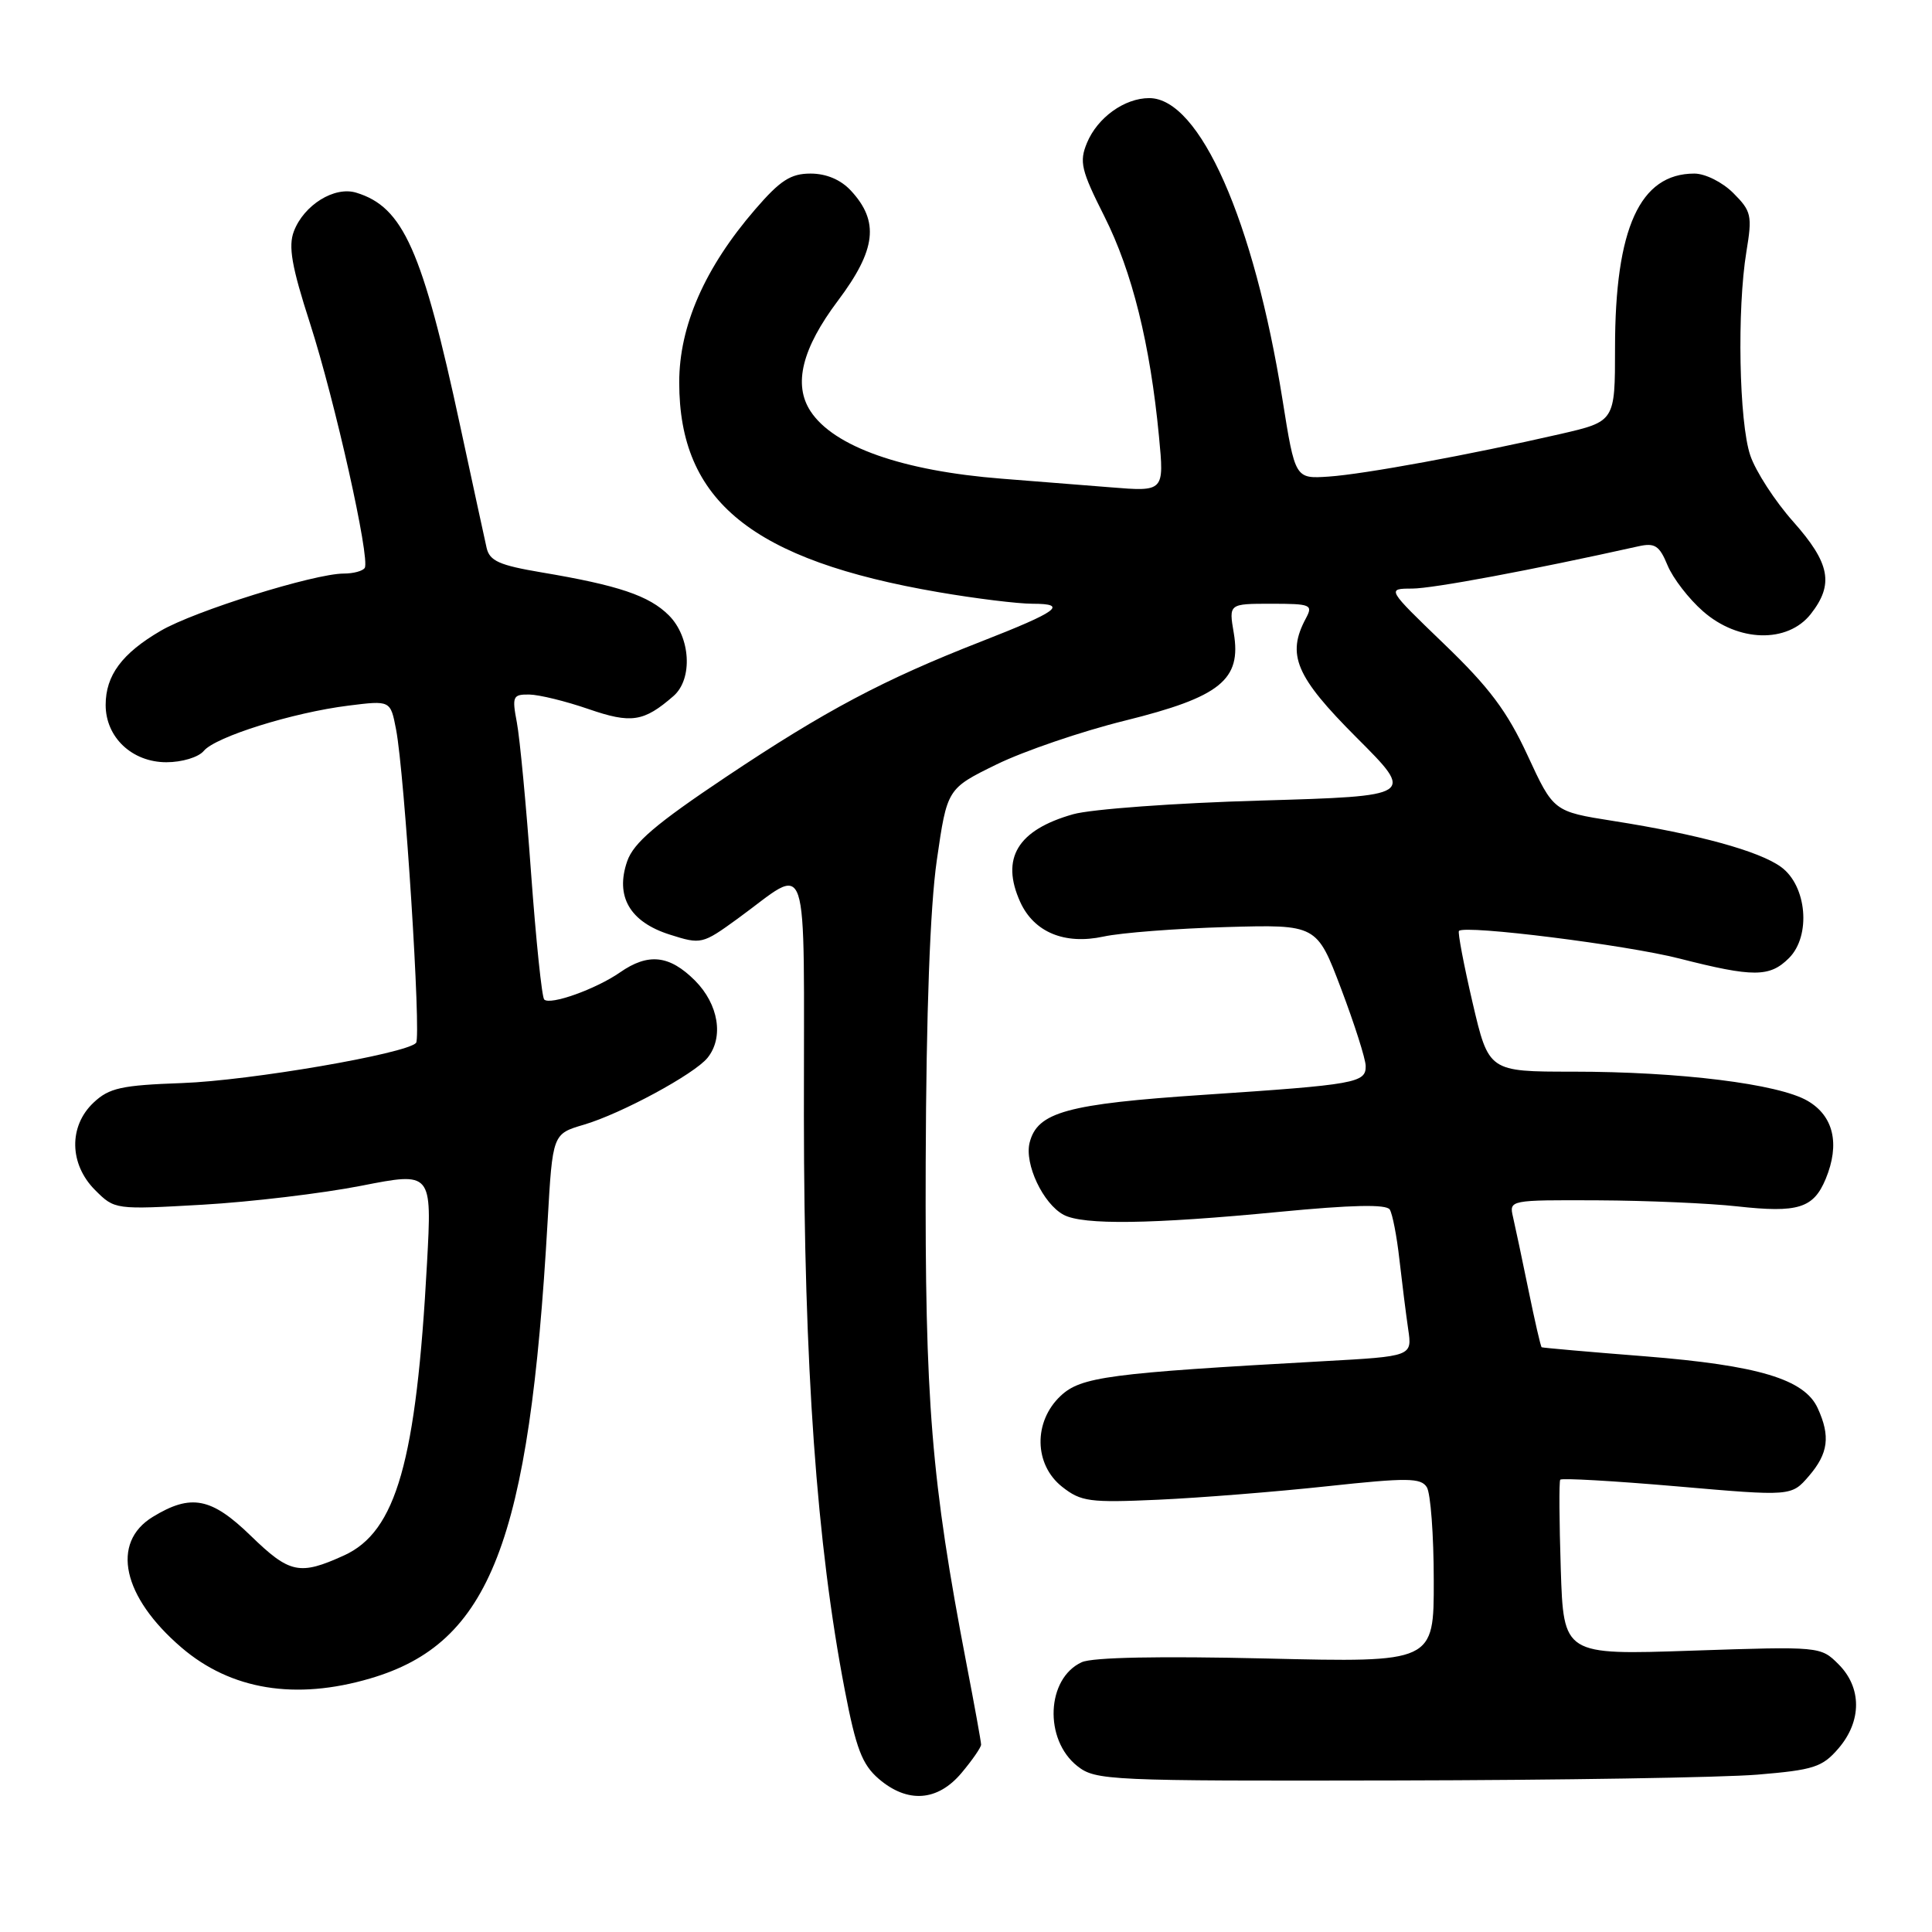 <?xml version="1.0" encoding="UTF-8" standalone="no"?>
<!DOCTYPE svg PUBLIC "-//W3C//DTD SVG 1.1//EN" "http://www.w3.org/Graphics/SVG/1.1/DTD/svg11.dtd" >
<svg xmlns="http://www.w3.org/2000/svg" xmlns:xlink="http://www.w3.org/1999/xlink" version="1.1" viewBox="0 0 256 256">
 <g >
 <path fill="currentColor"
d=" M 127.41 234.92 C 128.83 233.23 130.00 231.54 130.00 231.17 C 130.00 230.80 129.13 226.00 128.07 220.50 C 123.39 196.13 122.55 185.81 122.66 154.00 C 122.73 134.08 123.24 120.20 124.13 114.00 C 125.50 104.50 125.50 104.50 132.05 101.29 C 135.65 99.53 143.30 96.91 149.05 95.49 C 161.71 92.35 164.53 90.08 163.48 83.87 C 162.82 80.00 162.82 80.00 168.45 80.00 C 173.70 80.00 174.00 80.13 173.04 81.93 C 170.45 86.76 171.67 89.64 179.75 97.73 C 187.50 105.48 187.50 105.48 167.00 106.08 C 155.72 106.40 144.56 107.22 142.20 107.89 C 134.82 109.98 132.56 113.73 135.19 119.53 C 137.02 123.53 141.07 125.21 146.22 124.10 C 148.57 123.59 155.90 123.03 162.49 122.84 C 174.48 122.50 174.48 122.50 177.70 131.00 C 179.47 135.68 180.94 140.28 180.96 141.23 C 181.01 143.49 179.72 143.72 159.50 145.07 C 141.37 146.28 137.45 147.36 136.43 151.41 C 135.72 154.23 138.21 159.51 140.94 160.97 C 143.51 162.34 152.54 162.22 169.50 160.58 C 179.13 159.65 183.70 159.55 184.15 160.27 C 184.51 160.84 185.09 163.83 185.43 166.90 C 185.78 169.98 186.30 174.12 186.59 176.11 C 187.13 179.72 187.13 179.72 175.31 180.37 C 146.88 181.95 143.23 182.43 140.53 184.97 C 136.91 188.38 137.01 194.07 140.74 197.01 C 143.24 198.98 144.37 199.13 153.49 198.72 C 159.00 198.47 169.04 197.67 175.82 196.94 C 186.47 195.79 188.27 195.81 189.06 197.06 C 189.56 197.85 189.98 203.40 189.98 209.40 C 190.00 220.29 190.00 220.29 167.79 219.76 C 153.65 219.43 144.77 219.60 143.34 220.25 C 138.64 222.40 138.30 230.51 142.76 234.02 C 145.17 235.92 146.87 236.00 184.88 235.92 C 206.67 235.88 228.26 235.53 232.86 235.15 C 240.33 234.53 241.47 234.16 243.61 231.67 C 246.71 228.06 246.71 223.62 243.62 220.53 C 241.25 218.16 241.17 218.15 224.21 218.72 C 207.18 219.30 207.18 219.30 206.81 207.90 C 206.61 201.63 206.57 196.31 206.74 196.07 C 206.90 195.83 213.86 196.23 222.20 196.95 C 237.37 198.27 237.37 198.27 239.69 195.58 C 242.26 192.59 242.56 190.31 240.86 186.60 C 239.11 182.75 233.00 180.92 218.00 179.72 C 210.57 179.14 204.40 178.59 204.28 178.52 C 204.15 178.45 203.37 175.04 202.53 170.94 C 201.69 166.85 200.77 162.49 200.48 161.25 C 199.96 159.01 200.03 159.00 211.73 159.05 C 218.20 159.08 226.51 159.44 230.19 159.85 C 238.25 160.74 240.30 160.11 241.92 156.20 C 243.83 151.58 242.96 147.86 239.50 145.86 C 235.65 143.62 222.57 142.00 208.41 142.00 C 197.26 142.00 197.26 142.00 195.12 132.84 C 193.95 127.80 193.14 123.53 193.32 123.35 C 194.13 122.53 215.50 125.21 222.53 127.01 C 232.33 129.51 234.50 129.50 237.05 126.95 C 240.00 124.00 239.42 117.37 236.00 114.88 C 233.11 112.77 225.03 110.55 213.76 108.78 C 205.85 107.53 205.85 107.53 202.41 100.09 C 199.70 94.24 197.34 91.09 191.35 85.33 C 183.74 78.00 183.74 78.00 187.12 77.99 C 189.89 77.98 202.89 75.55 217.09 72.39 C 219.28 71.90 219.88 72.29 220.96 74.91 C 221.67 76.62 223.78 79.36 225.66 81.00 C 230.32 85.10 236.86 85.26 239.93 81.37 C 243.03 77.42 242.51 74.64 237.61 69.12 C 235.19 66.40 232.63 62.45 231.92 60.34 C 230.43 55.94 230.15 40.97 231.41 33.33 C 232.20 28.55 232.07 27.98 229.67 25.58 C 228.23 24.14 225.95 23.00 224.51 23.00 C 217.29 23.00 214.00 30.24 214.00 46.10 C 214.00 55.84 214.00 55.84 206.75 57.51 C 194.80 60.25 180.78 62.83 176.06 63.15 C 171.61 63.45 171.61 63.45 169.93 52.91 C 166.15 29.23 158.97 13.00 152.28 13.00 C 149.00 13.00 145.42 15.58 144.03 18.93 C 142.99 21.44 143.25 22.55 146.35 28.70 C 150.02 36.00 152.40 45.58 153.57 57.82 C 154.27 65.15 154.27 65.15 147.14 64.57 C 143.21 64.26 136.74 63.74 132.75 63.43 C 119.58 62.40 110.48 59.19 107.40 54.49 C 105.08 50.95 106.27 46.17 111.04 39.83 C 116.10 33.09 116.54 29.34 112.74 25.25 C 111.40 23.81 109.49 23.00 107.40 23.00 C 104.77 23.00 103.38 23.90 100.06 27.75 C 93.38 35.49 90.00 43.20 90.00 50.67 C 90.00 66.41 99.67 74.23 124.38 78.47 C 129.27 79.31 134.87 80.00 136.83 80.00 C 141.60 80.00 140.19 81.03 130.00 85.01 C 117.07 90.06 109.36 94.15 96.21 102.94 C 86.91 109.16 83.96 111.67 83.11 114.11 C 81.49 118.77 83.45 122.16 88.75 123.84 C 92.90 125.16 93.07 125.12 97.74 121.73 C 107.45 114.68 106.50 111.83 106.52 147.85 C 106.54 181.13 108.21 204.58 111.94 223.95 C 113.43 231.70 114.24 233.81 116.43 235.70 C 120.25 238.98 124.24 238.70 127.41 234.92 Z  M 49.07 222.40 C 64.96 217.73 70.14 204.39 72.56 161.87 C 73.22 150.25 73.22 150.25 77.36 149.03 C 82.32 147.57 92.00 142.33 93.75 140.17 C 95.94 137.45 95.22 133.07 92.08 129.92 C 88.70 126.55 85.90 126.24 82.15 128.85 C 78.97 131.06 72.90 133.23 72.11 132.44 C 71.80 132.13 71.02 124.59 70.37 115.69 C 69.73 106.78 68.88 97.81 68.49 95.75 C 67.83 92.27 67.95 92.00 70.14 92.03 C 71.44 92.05 74.96 92.91 77.97 93.95 C 83.65 95.91 85.30 95.66 89.25 92.22 C 91.83 89.96 91.51 84.42 88.63 81.54 C 86.02 78.93 81.97 77.56 71.73 75.84 C 66.17 74.90 64.88 74.33 64.48 72.60 C 64.22 71.45 62.65 64.20 60.99 56.50 C 55.97 33.12 53.43 27.42 47.20 25.53 C 44.31 24.65 40.27 27.16 38.94 30.65 C 38.18 32.64 38.65 35.33 41.08 42.85 C 44.40 53.18 49.06 74.01 48.33 75.25 C 48.08 75.66 46.83 76.00 45.55 76.00 C 41.66 76.00 25.77 80.96 21.30 83.58 C 16.17 86.57 14.00 89.49 14.00 93.41 C 14.00 97.70 17.50 101.00 22.05 101.00 C 24.12 101.00 26.30 100.34 27.00 99.50 C 28.55 97.63 38.79 94.42 46.16 93.50 C 51.74 92.80 51.74 92.80 52.48 96.65 C 53.62 102.56 55.84 137.41 55.13 138.19 C 53.81 139.63 33.09 143.19 24.15 143.51 C 16.09 143.80 14.47 144.15 12.40 146.10 C 9.08 149.22 9.17 154.26 12.60 157.69 C 15.20 160.29 15.24 160.29 26.85 159.63 C 33.26 159.26 42.72 158.13 47.87 157.12 C 57.24 155.28 57.24 155.28 56.58 167.39 C 55.16 193.63 52.51 202.96 45.57 206.11 C 39.69 208.78 38.38 208.50 33.23 203.50 C 28.01 198.43 25.31 197.90 20.25 200.99 C 14.64 204.41 16.22 211.61 24.06 218.32 C 30.60 223.92 39.16 225.32 49.07 222.40 Z "/>
</g>
</svg>